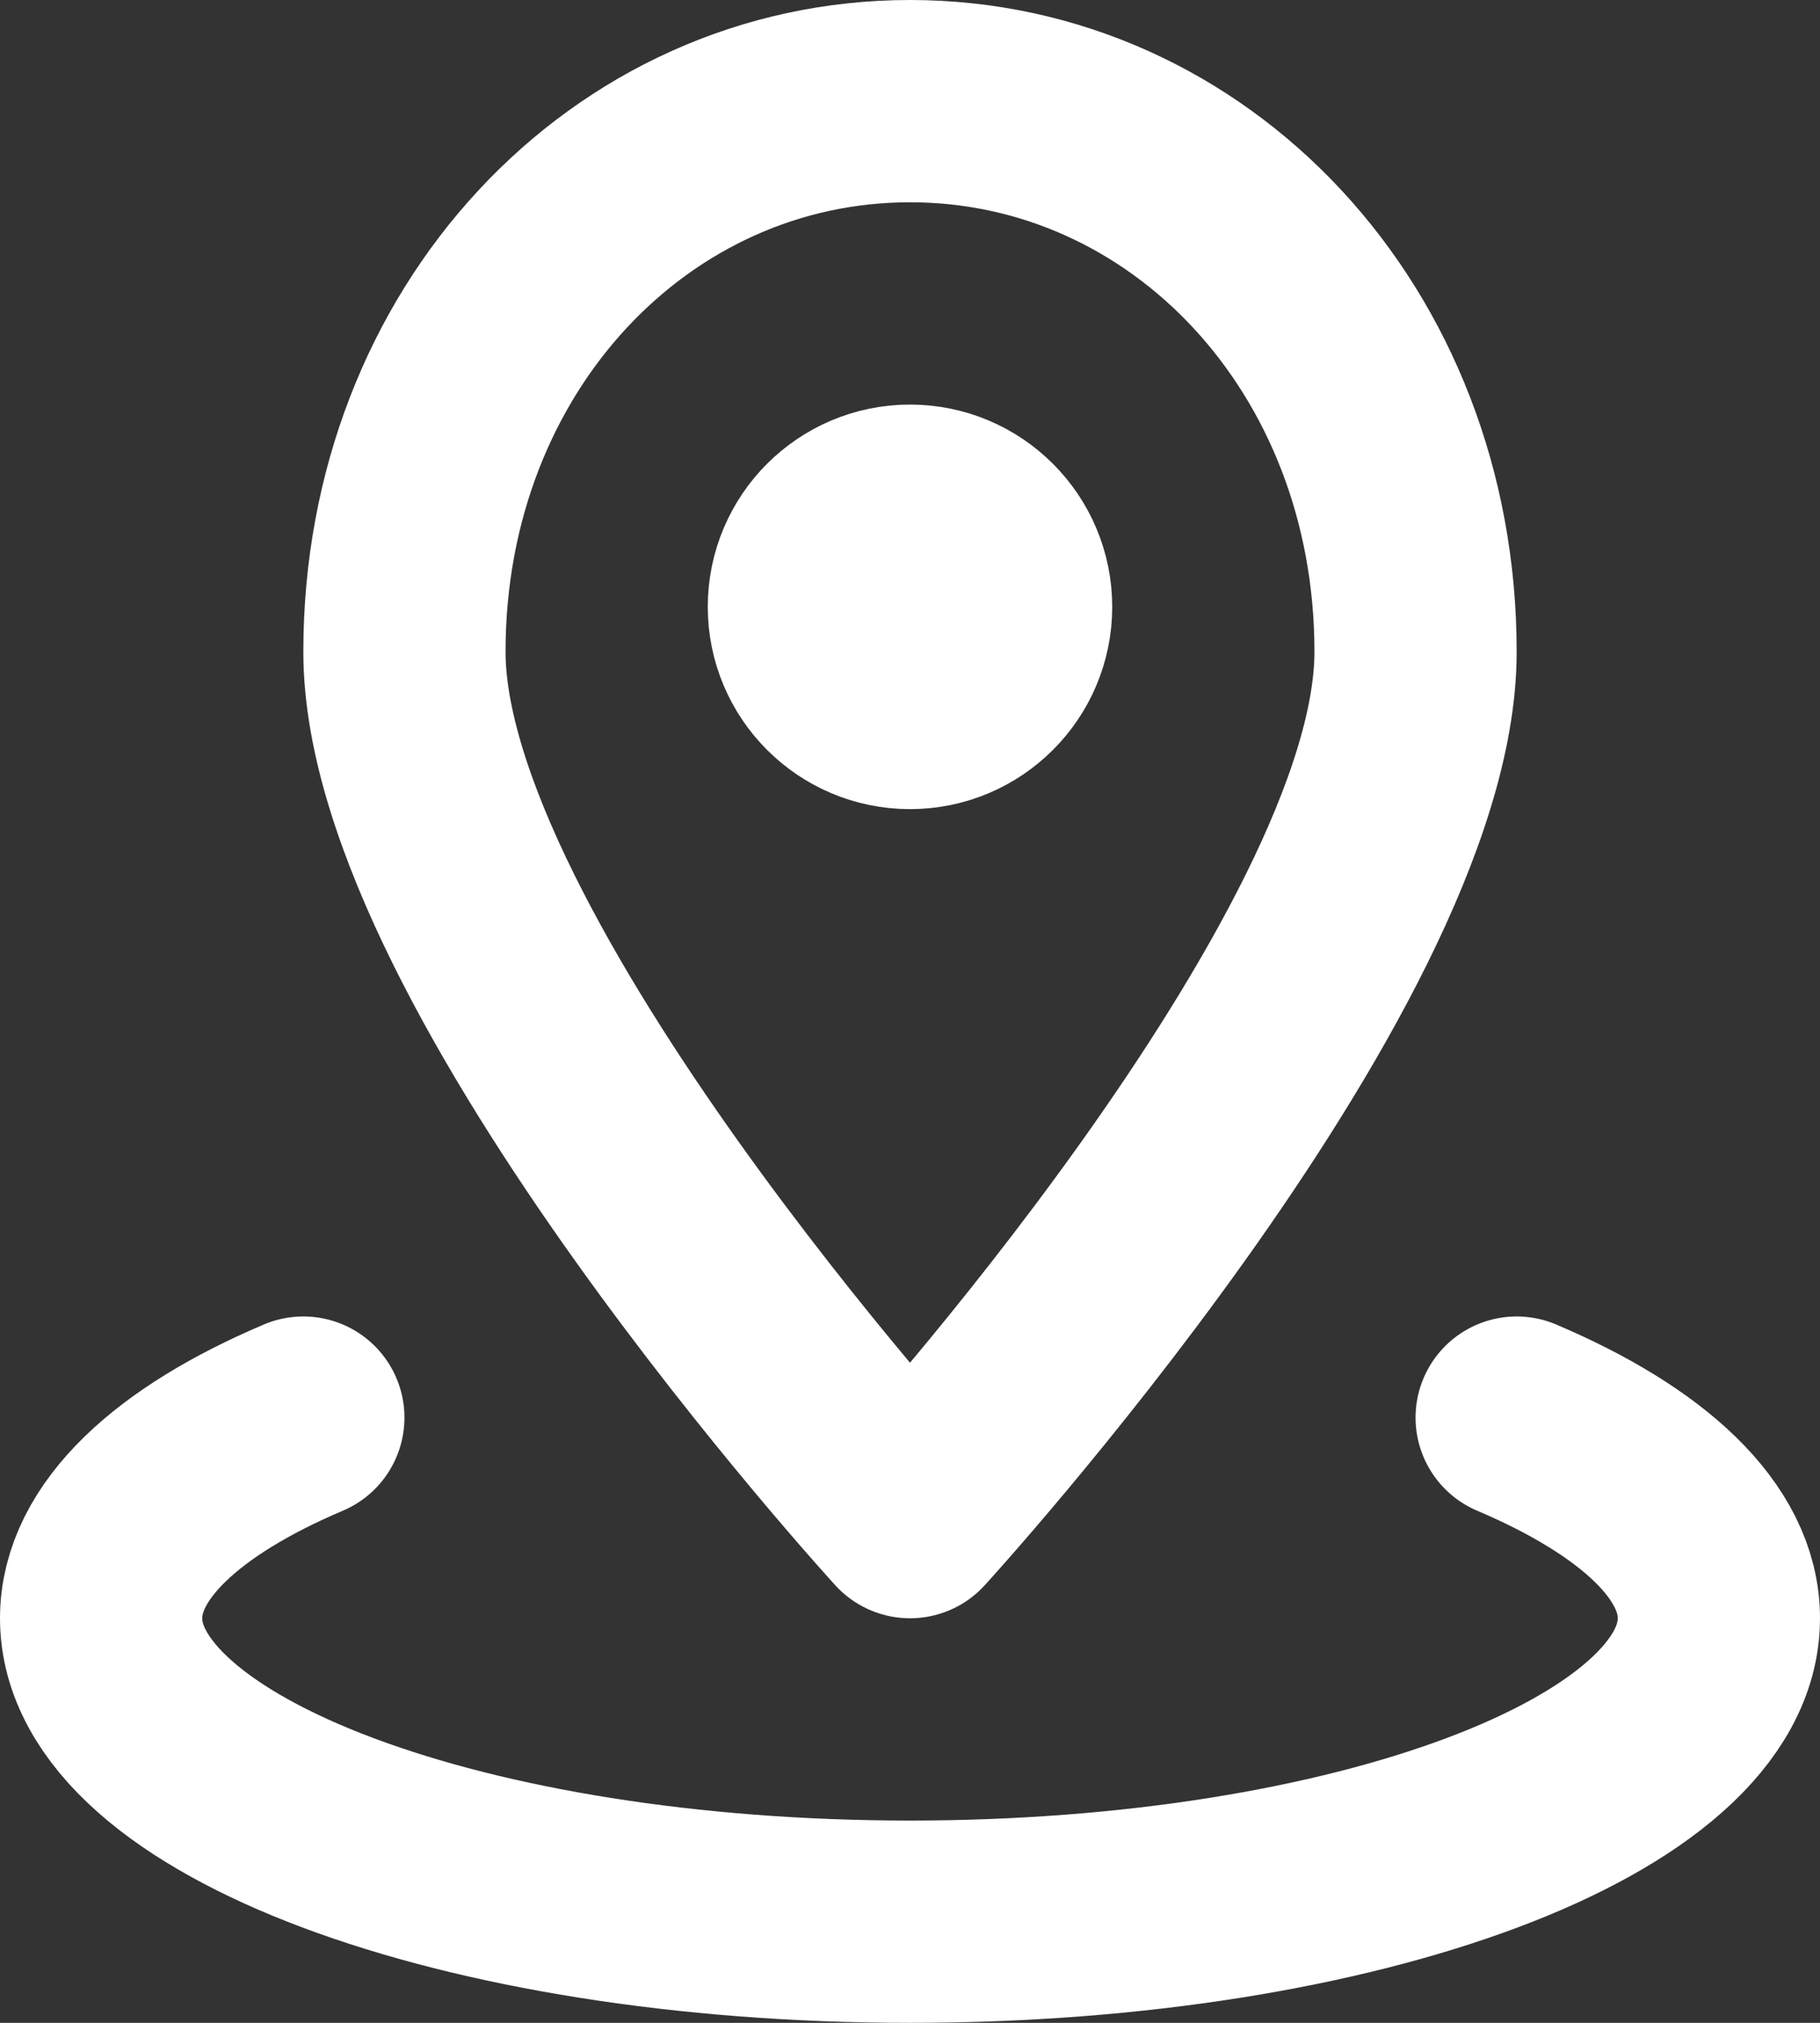 <svg width="18" height="20" viewBox="0 0 18 20" fill="none" xmlns="http://www.w3.org/2000/svg">
<rect x="0" y="0" width="18" height="20" fill="#333333" stroke="none"/>
<path d="M15 14.016C16.245 14.545 17 15.239 17 16C17 17.657 13.418 19 9 19C4.582 19 1 17.657 1 16C1 15.24 1.755 14.544 3 14.016" stroke="white" stroke-width="2" stroke-linecap="round" stroke-linejoin="round"/>
<path d="M14 6.444C14 9.537 9 15 9 15C9 15 4 9.537 4 6.444C4 3.352 6.239 1 9 1C11.761 1 14 3.352 14 6.444Z" stroke="white" stroke-width="2" stroke-linecap="round" stroke-linejoin="round"/>
<path d="M9 7C9.552 7 10 6.552 10 6C10 5.448 9.552 5 9 5C8.448 5 8 5.448 8 6C8 6.552 8.448 7 9 7Z" stroke="white" stroke-width="2" stroke-linecap="round" stroke-linejoin="round"/>
</svg>
